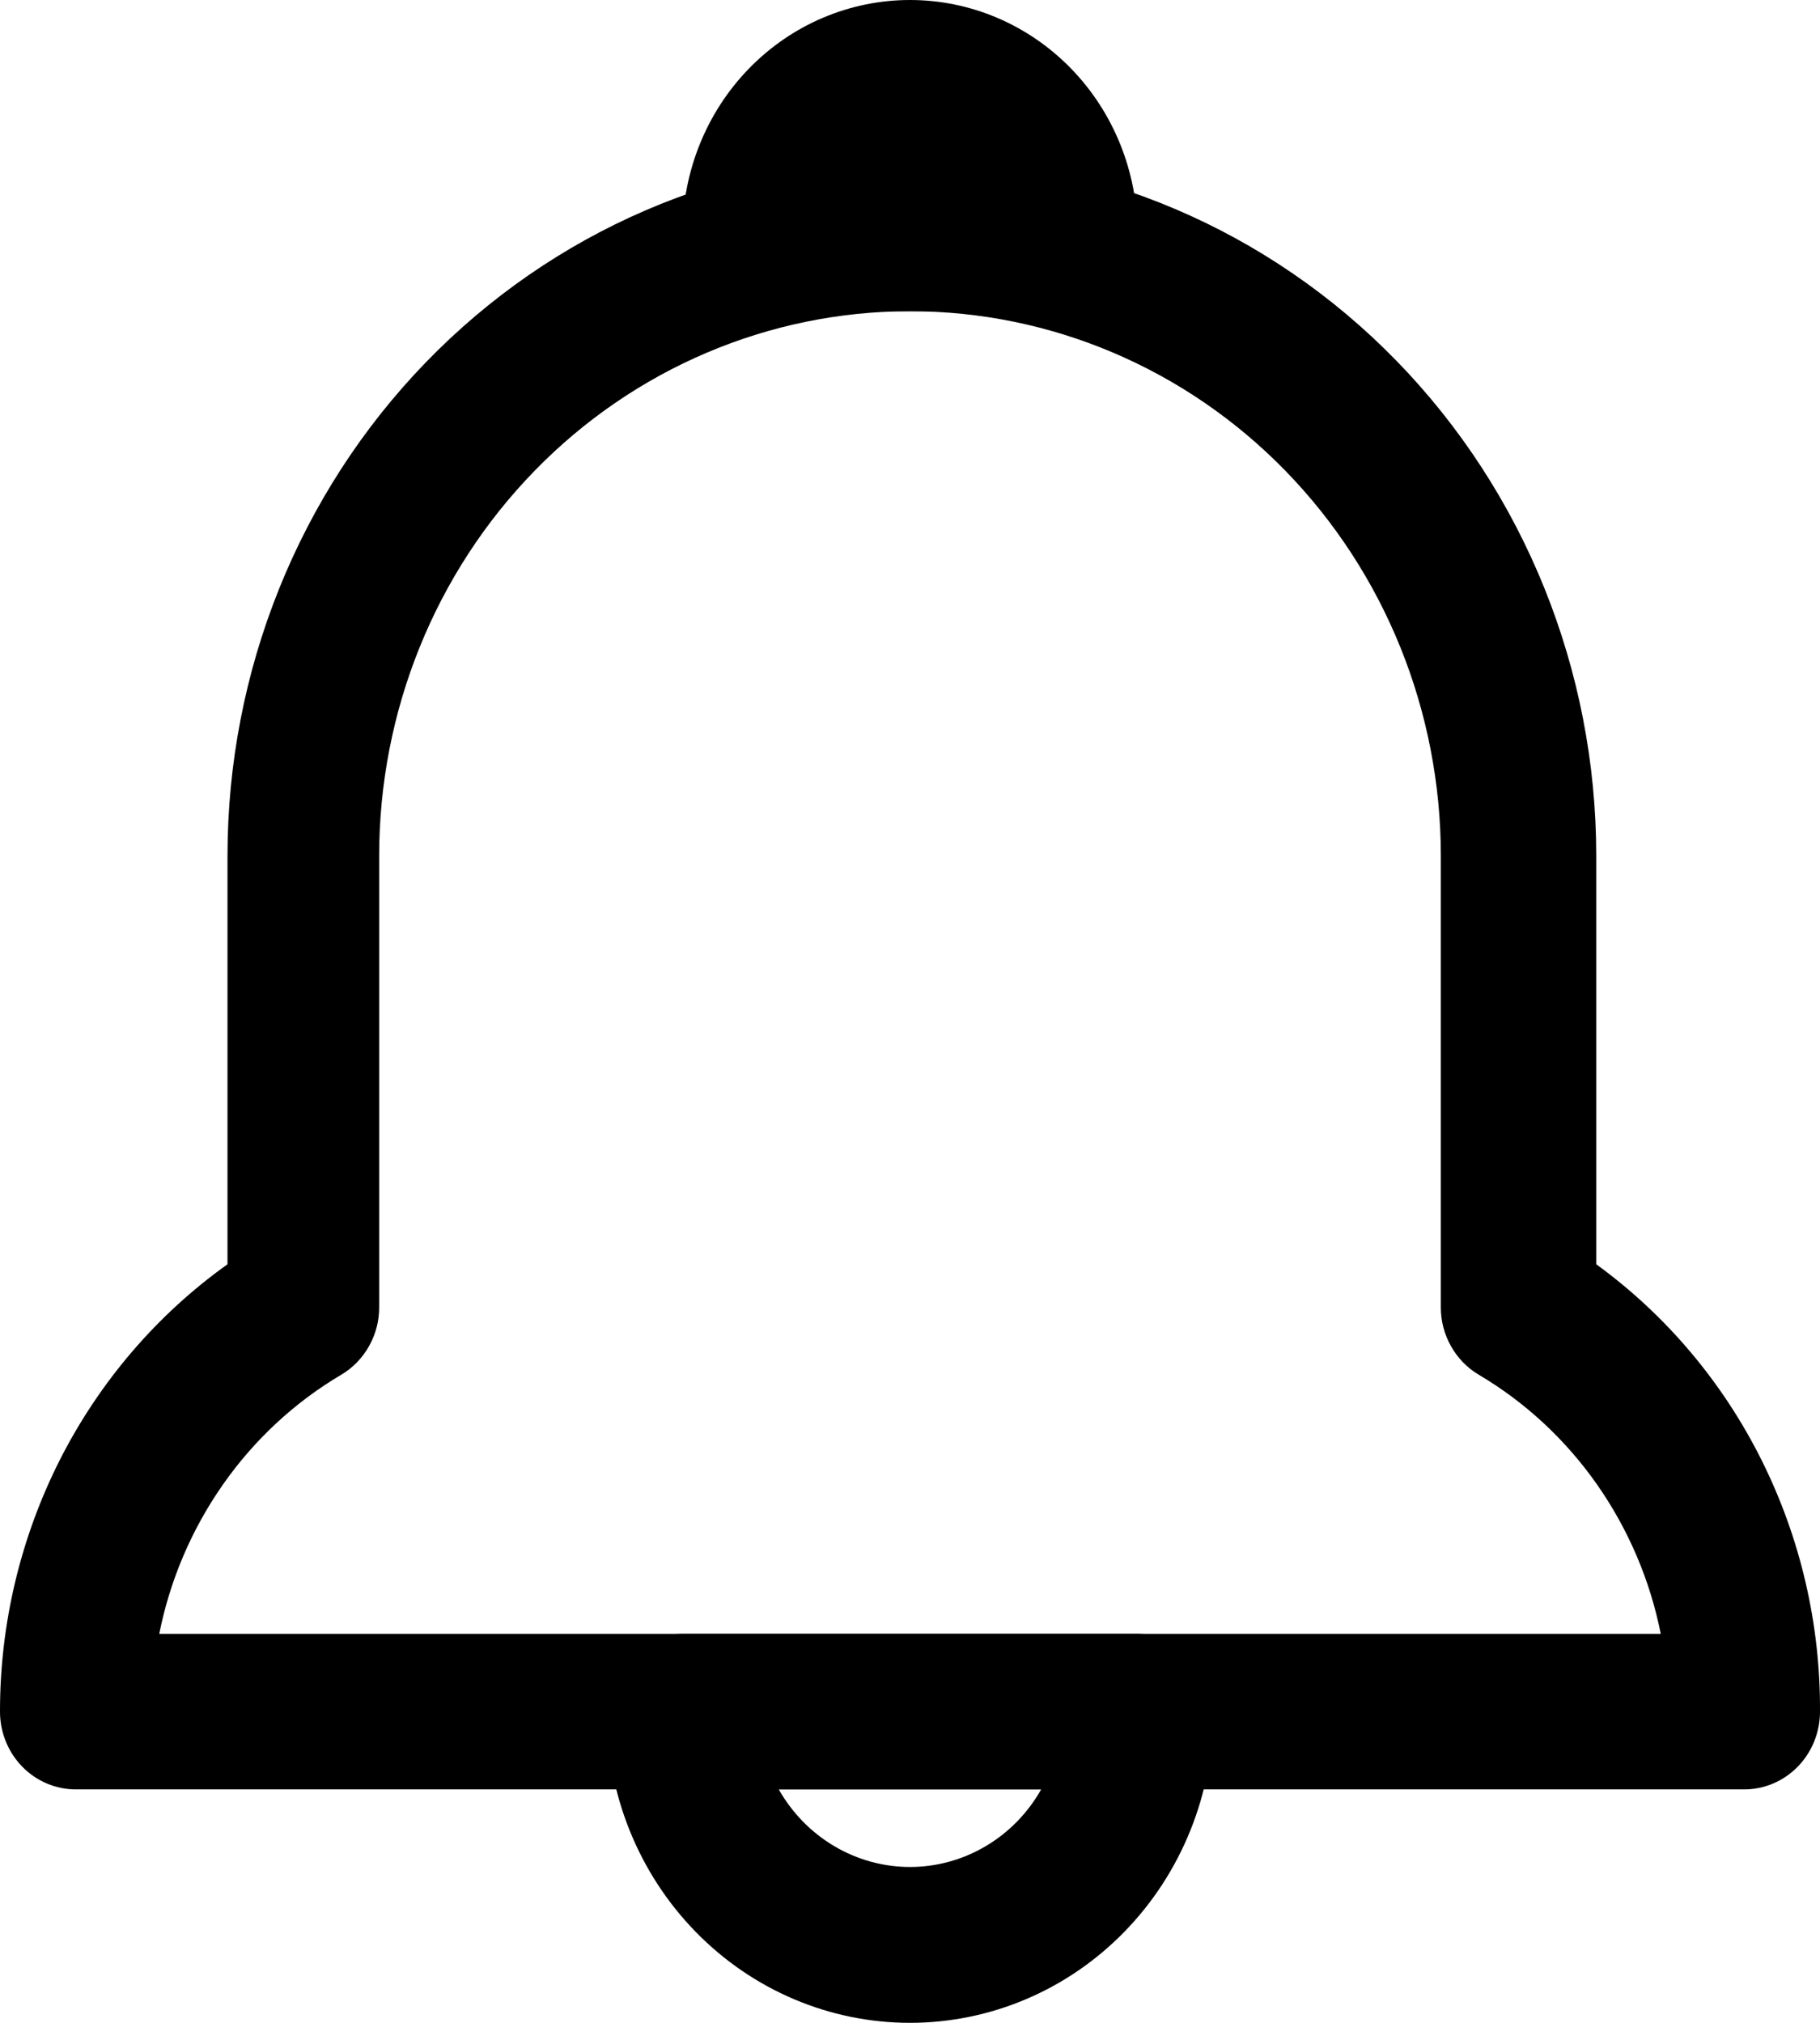 <svg width="18" height="20" viewBox="0 0 18 20" fill="none" xmlns="http://www.w3.org/2000/svg">
<path d="M9 20C8.204 20 7.441 19.676 6.879 19.099C6.316 18.522 6 17.739 6 16.923C6 16.719 6.079 16.523 6.22 16.379C6.36 16.235 6.551 16.154 6.75 16.154H11.25C11.449 16.154 11.64 16.235 11.78 16.379C11.921 16.523 12 16.719 12 16.923C12 17.739 11.684 18.522 11.121 19.099C10.559 19.676 9.796 20 9 20ZM7.702 17.692C7.834 17.925 8.024 18.119 8.251 18.253C8.479 18.388 8.737 18.459 9 18.459C9.263 18.459 9.521 18.388 9.749 18.253C9.976 18.119 10.166 17.925 10.297 17.692H7.702Z" fill="black"/>
<path d="M10.5 3.077H7.5C7.301 3.077 7.11 2.996 6.97 2.852C6.829 2.707 6.75 2.512 6.75 2.308C6.75 1.696 6.987 1.109 7.409 0.676C7.831 0.243 8.403 0 9 0C9.597 0 10.169 0.243 10.591 0.676C11.013 1.109 11.25 1.696 11.25 2.308C11.25 2.512 11.171 2.707 11.03 2.852C10.89 2.996 10.699 3.077 10.5 3.077Z" fill="black"/>
<path d="M17.25 17.692H0.75C0.551 17.692 0.36 17.611 0.22 17.467C0.079 17.323 1.5833e-06 17.127 1.5833e-06 16.923C-0.001 16.055 0.204 15.198 0.595 14.428C0.987 13.658 1.555 12.996 2.25 12.5V8.462C2.25 6.634 2.955 4.88 4.211 3.583C5.467 2.286 7.173 1.551 8.955 1.539H9.037C10.828 1.539 12.545 2.268 13.81 3.566C15.076 4.865 15.787 6.626 15.787 8.462V12.5C16.476 13.001 17.036 13.664 17.421 14.434C17.806 15.204 18.005 16.058 18 16.923C18 17.127 17.921 17.323 17.78 17.467C17.64 17.611 17.449 17.692 17.25 17.692ZM1.575 16.154H16.425C16.319 15.621 16.103 15.117 15.793 14.675C15.483 14.233 15.085 13.864 14.625 13.592C14.511 13.525 14.416 13.427 14.35 13.309C14.284 13.192 14.249 13.059 14.25 12.923V8.462C14.25 7.034 13.697 5.664 12.712 4.654C11.728 3.644 10.392 3.077 9 3.077C7.608 3.077 6.272 3.644 5.288 4.654C4.303 5.664 3.75 7.034 3.75 8.462V12.923C3.751 13.059 3.716 13.192 3.65 13.309C3.584 13.427 3.489 13.525 3.375 13.592C2.915 13.864 2.517 14.233 2.207 14.675C1.897 15.117 1.681 15.621 1.575 16.154Z" fill="black"/>
</svg>
